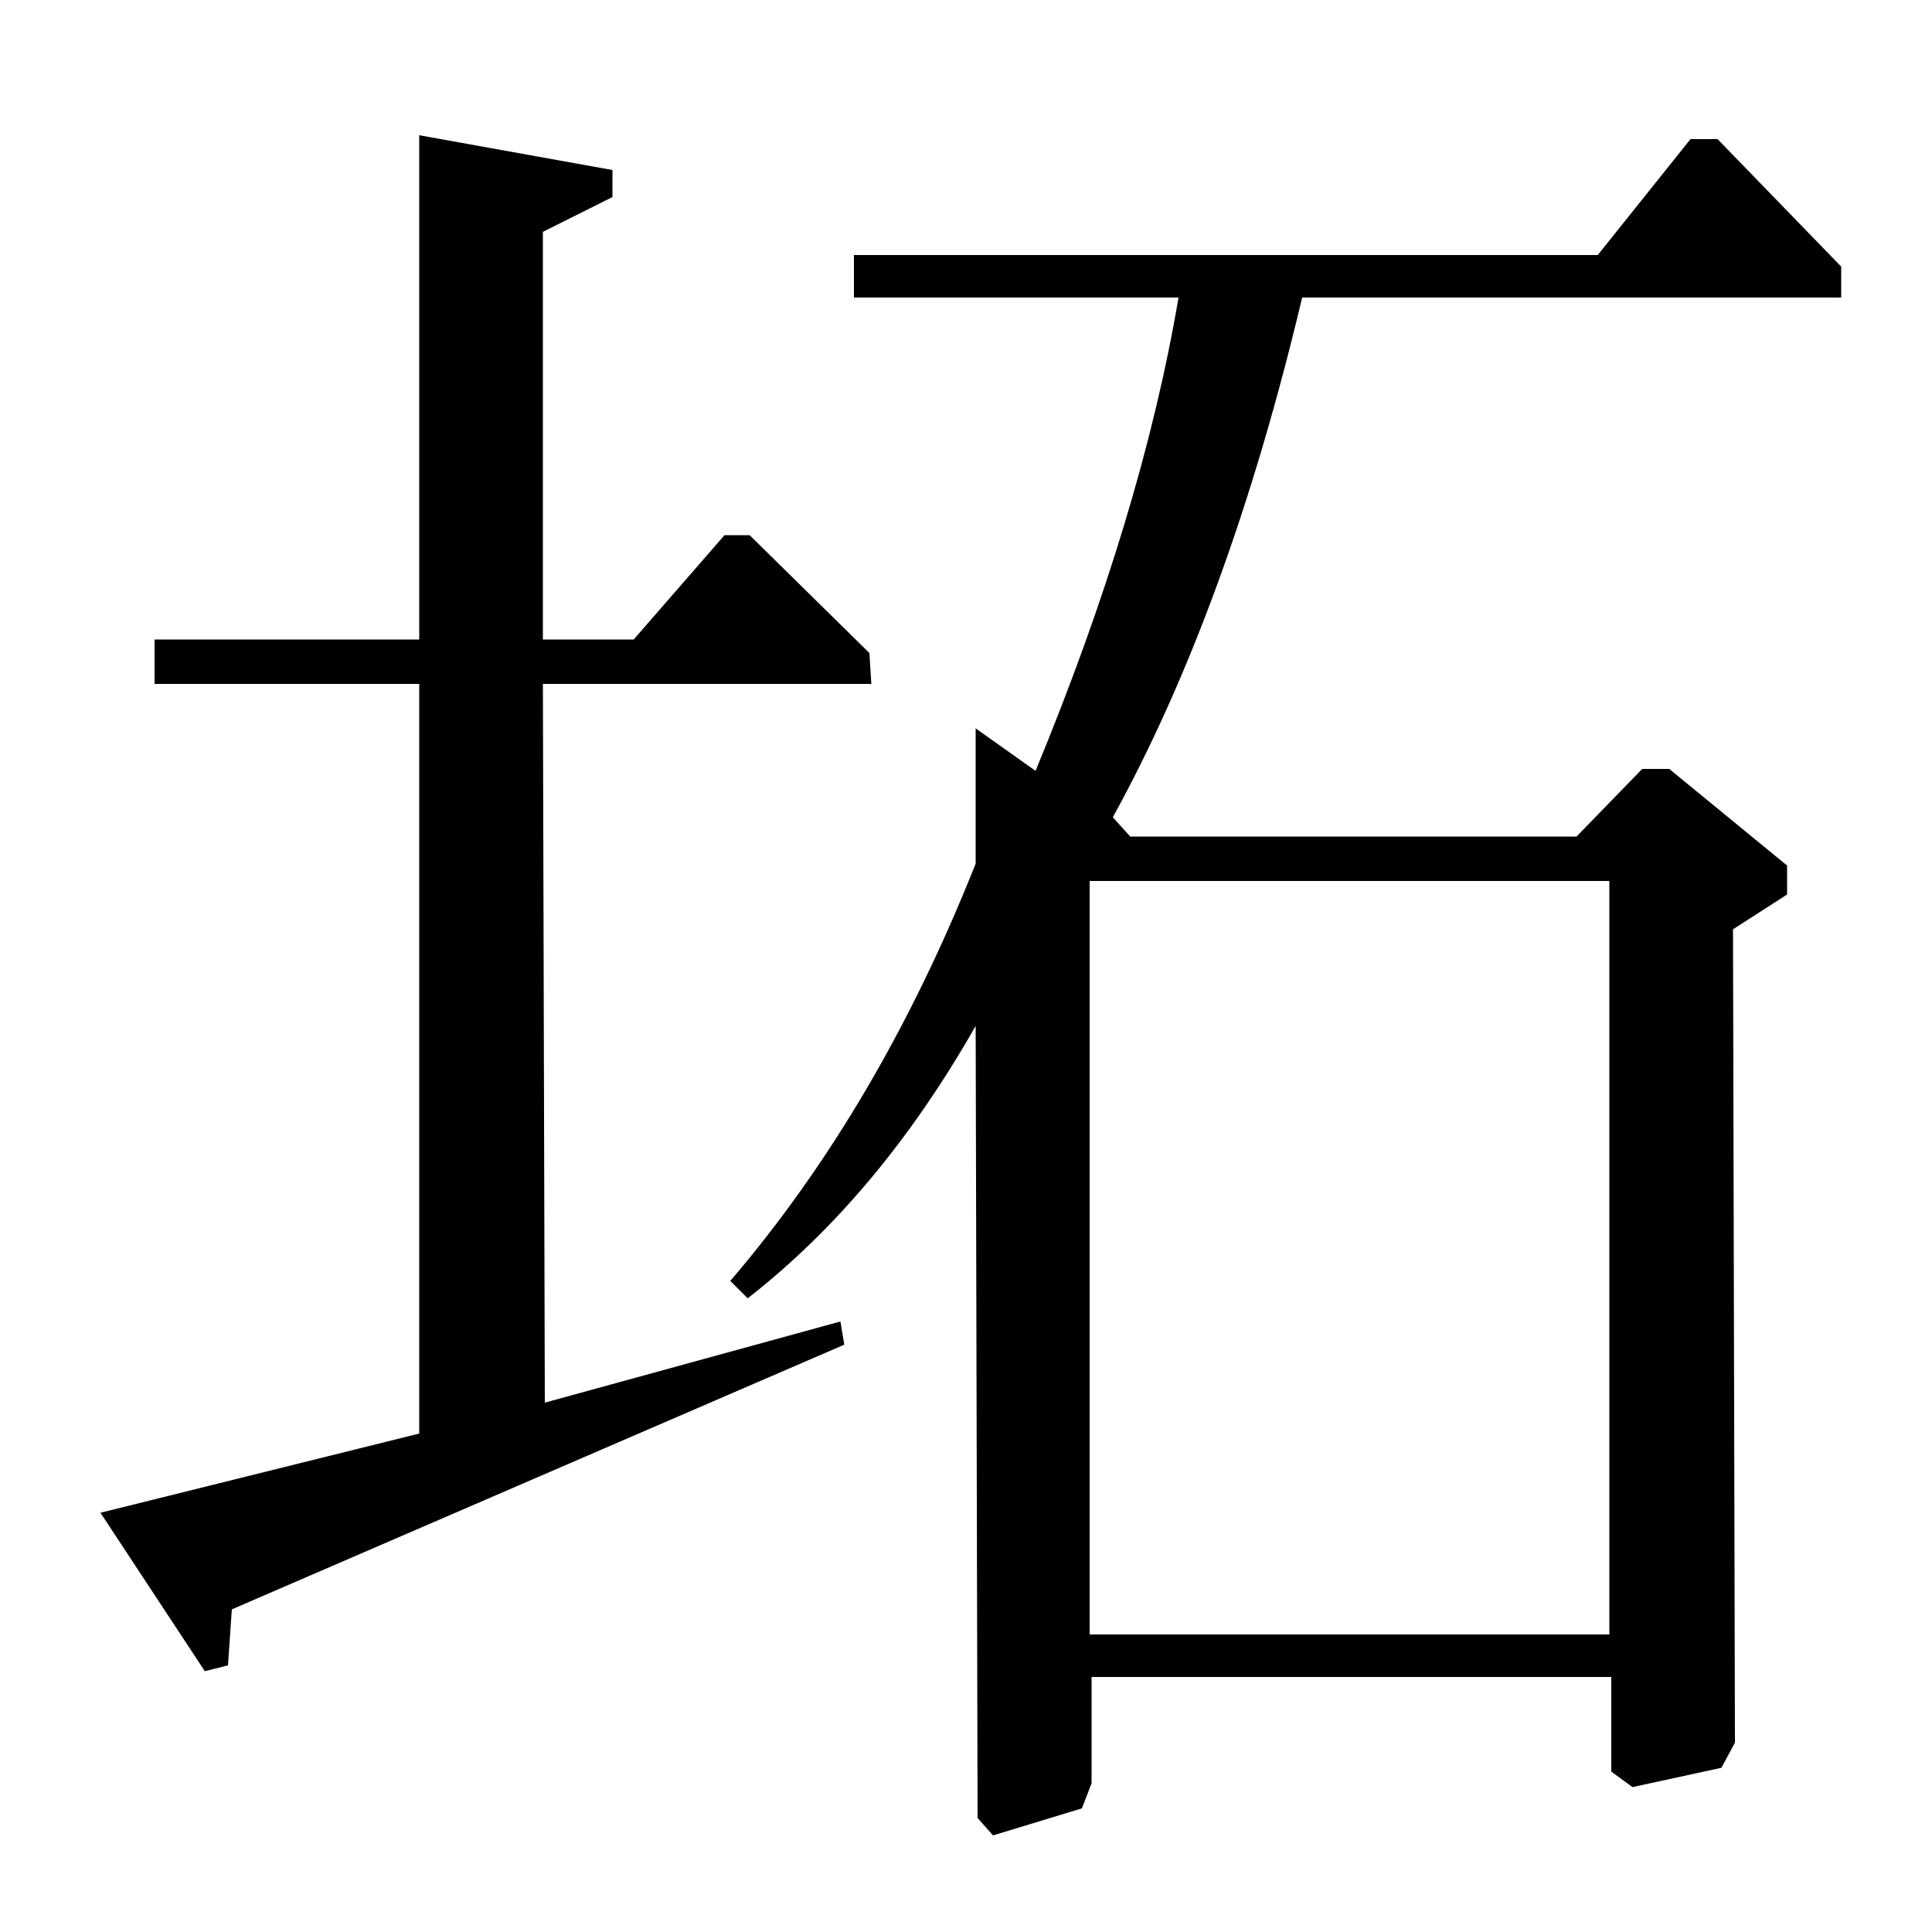 <?xml version="1.0" standalone="no"?>
<!DOCTYPE svg PUBLIC "-//W3C//DTD SVG 1.1//EN" "http://www.w3.org/Graphics/SVG/1.1/DTD/svg11.dtd" >
<svg xmlns="http://www.w3.org/2000/svg" xmlns:xlink="http://www.w3.org/1999/xlink" version="1.1" viewBox="0 -140 1000 1000">
  <g transform="matrix(1 0 0 -1 0 860)">
   <path fill="currentColor"
d="M833 544h-269v-390h269v390zM827 868l48 60h14l64 -66v-16h-279q-38 -160 -98 -269l9 -10h231l34 35h14l61 -50v-15l-28 -18l1 -421l-7 -13l-46 -10l-11 8v49h-269v-55l-5 -13l-46 -14l-8 9l-1 410q-50 -88 -118 -141l-9 9q77 90 127 216v70l31 -22q55 133 74 245h-168
v22h385zM217 930l100 -18v-14l-36 -18v-211h47l47 54h13l62 -61l1 -16h-170l1 -372l153 42l2 -12l-317 -137l-2 -29l-12 -3l-54 82l165 41v388h-137v23h137v261z" />
  </g>

</svg>
